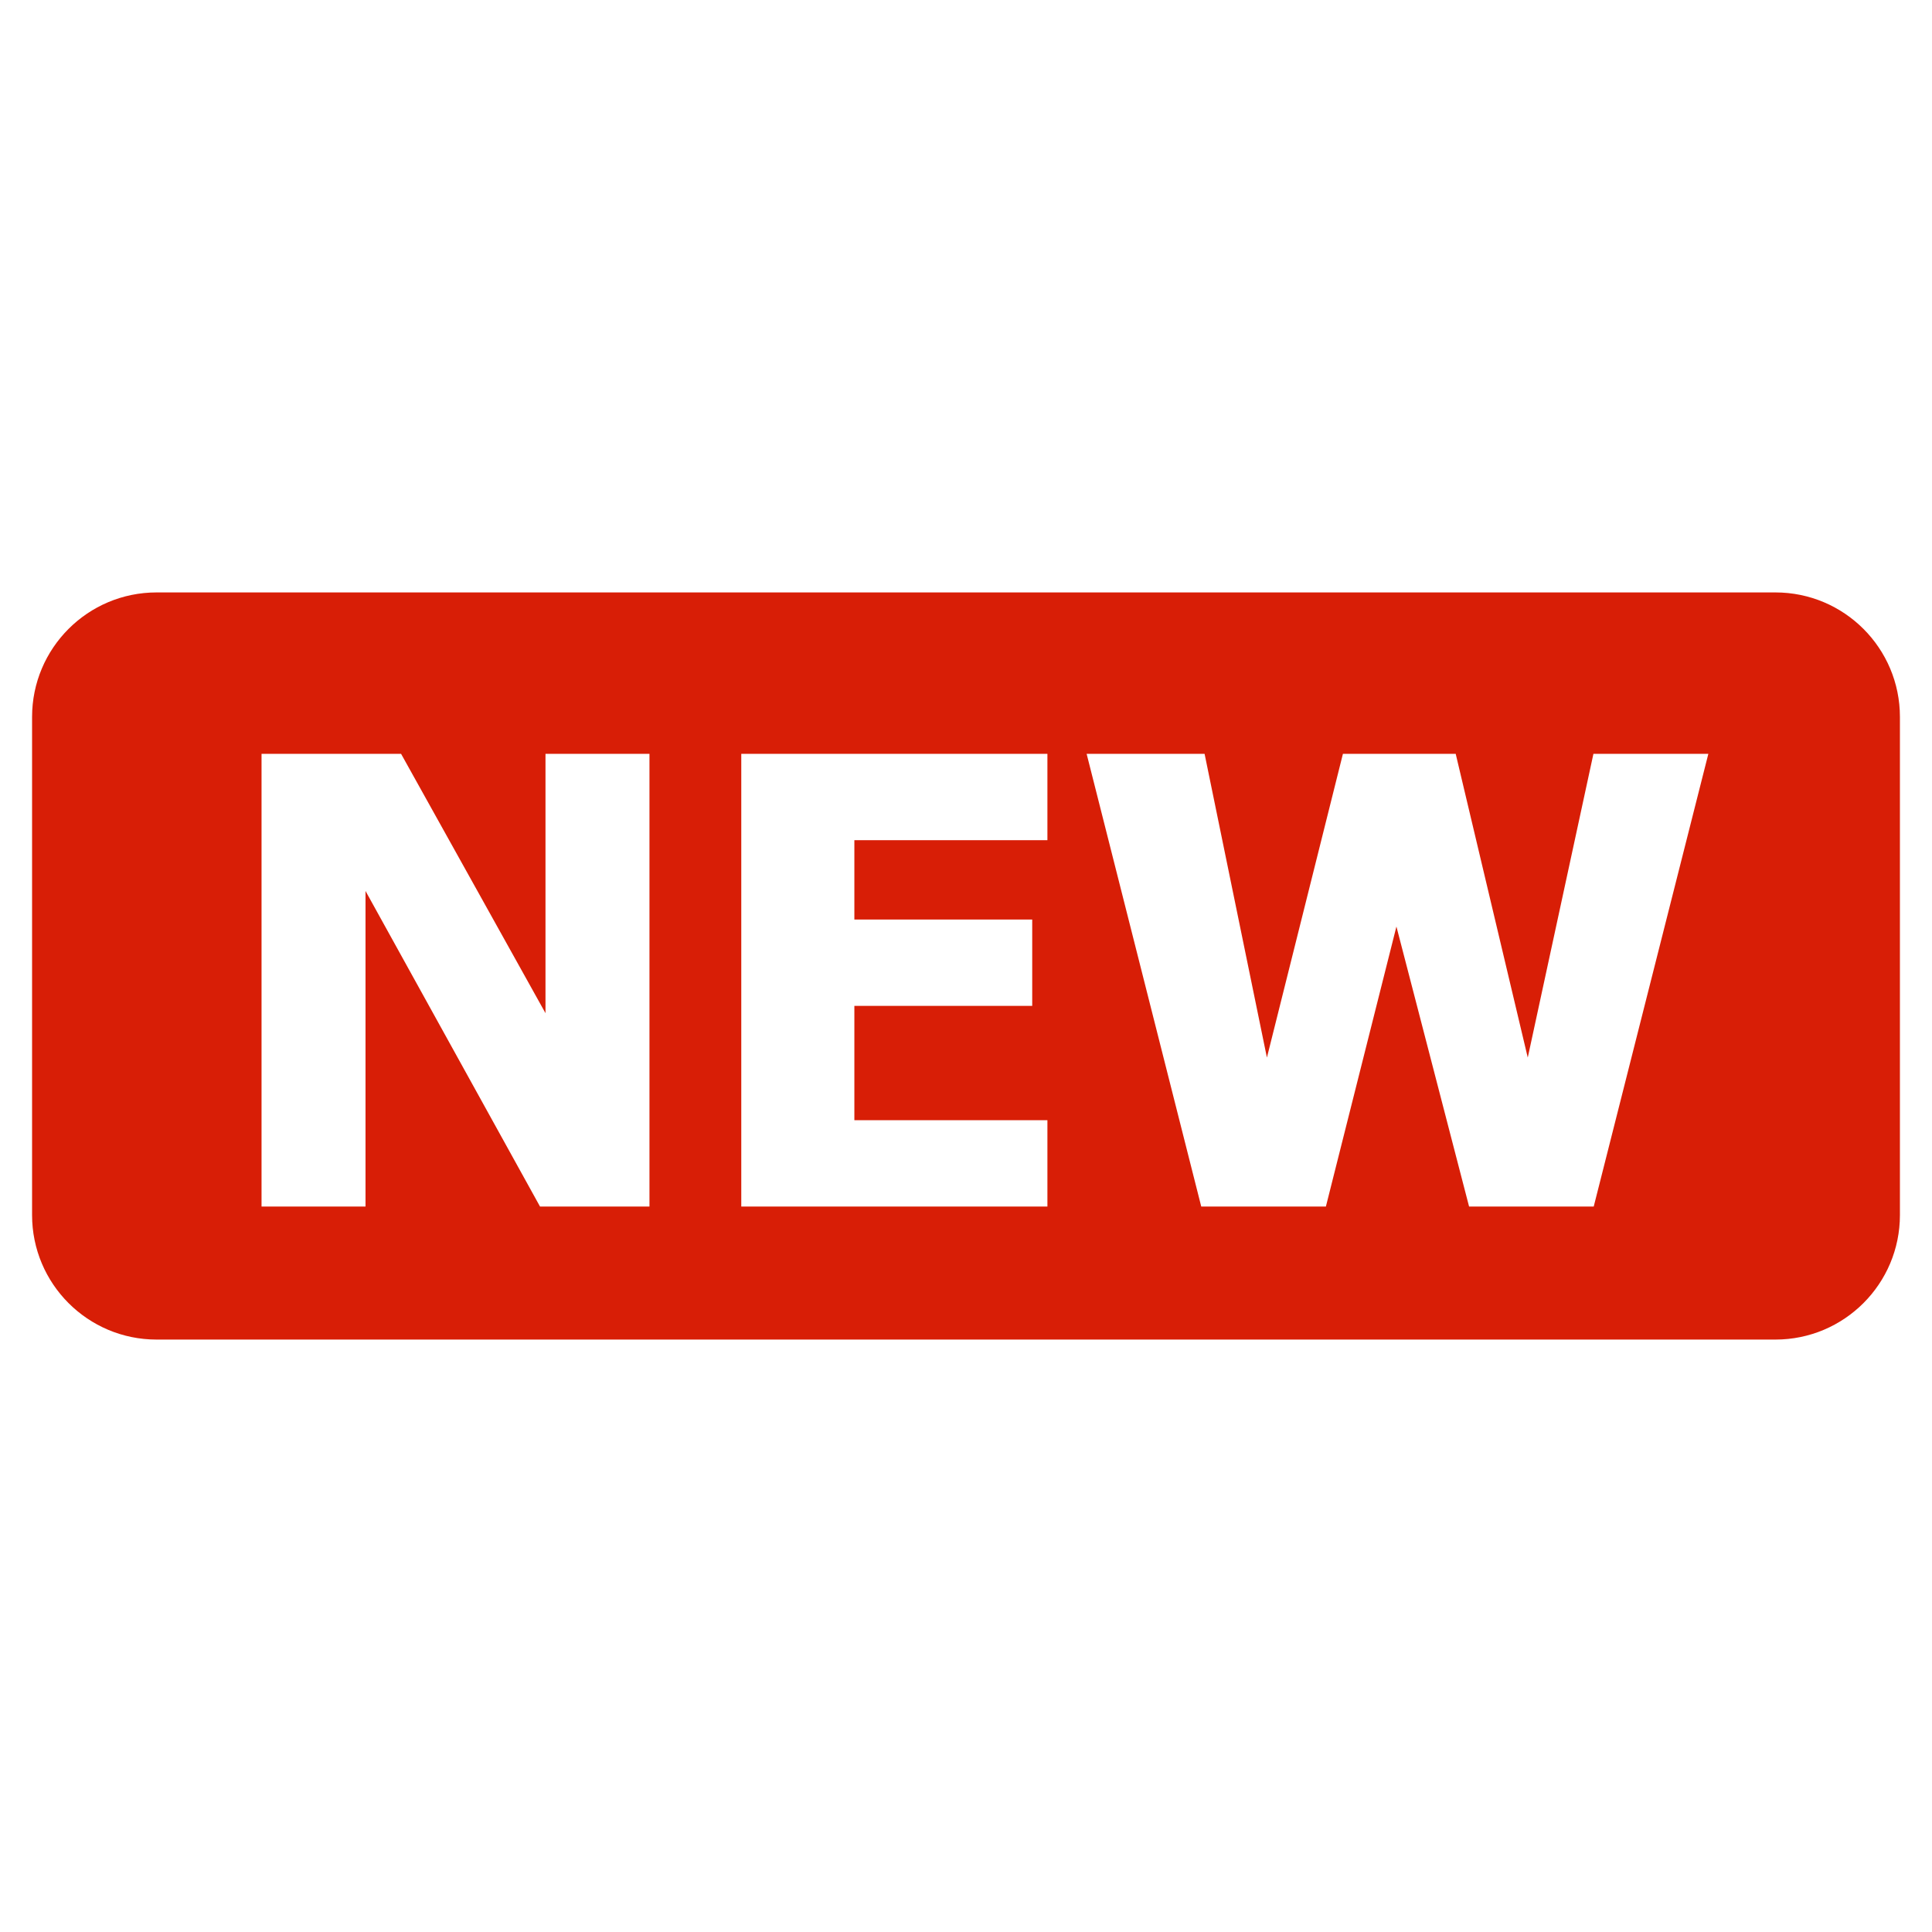 <?xml version="1.0" standalone="no"?><!DOCTYPE svg PUBLIC "-//W3C//DTD SVG 1.1//EN" "http://www.w3.org/Graphics/SVG/1.1/DTD/svg11.dtd"><svg t="1483688263621" class="icon" style="" viewBox="0 0 1024 1024" version="1.1" xmlns="http://www.w3.org/2000/svg" p-id="2522" xmlns:xlink="http://www.w3.org/1999/xlink" width="200" height="200"><defs><style type="text/css"></style></defs><path d="M941 314 83 314c-36.452 0-66 29.548-66 66.003L17 644c0 36.448 29.548 66 66 66l858 0c36.452 0 66-29.552 66-66L1007 380.003C1007 343.548 977.452 314 941 314zM344.228 639.489l-58.007 0-92.489-167.257 0 167.257-55.11 0L138.622 399.562l73.963 0 76.537 137.445L289.122 399.562l55.107 0L344.229 639.489zM555.151 445.323l-102.32 0 0 42.055 94.265 0 0 45.761-94.265 0 0 60.588 102.32 0 0 45.761L392.89 639.488 392.89 399.562l162.261 0L555.151 445.323zM844.706 639.489l-66.063 0-38.511-148.404L702.75 639.489l-66.066 0-60.746-239.927 62.518 0 33.033 160.971 40.283-160.971 59.779 0 38.191 160.971 34.802-160.971 60.911 0L844.706 639.489z" fill="#d81e06" p-id="2523"></path></svg>